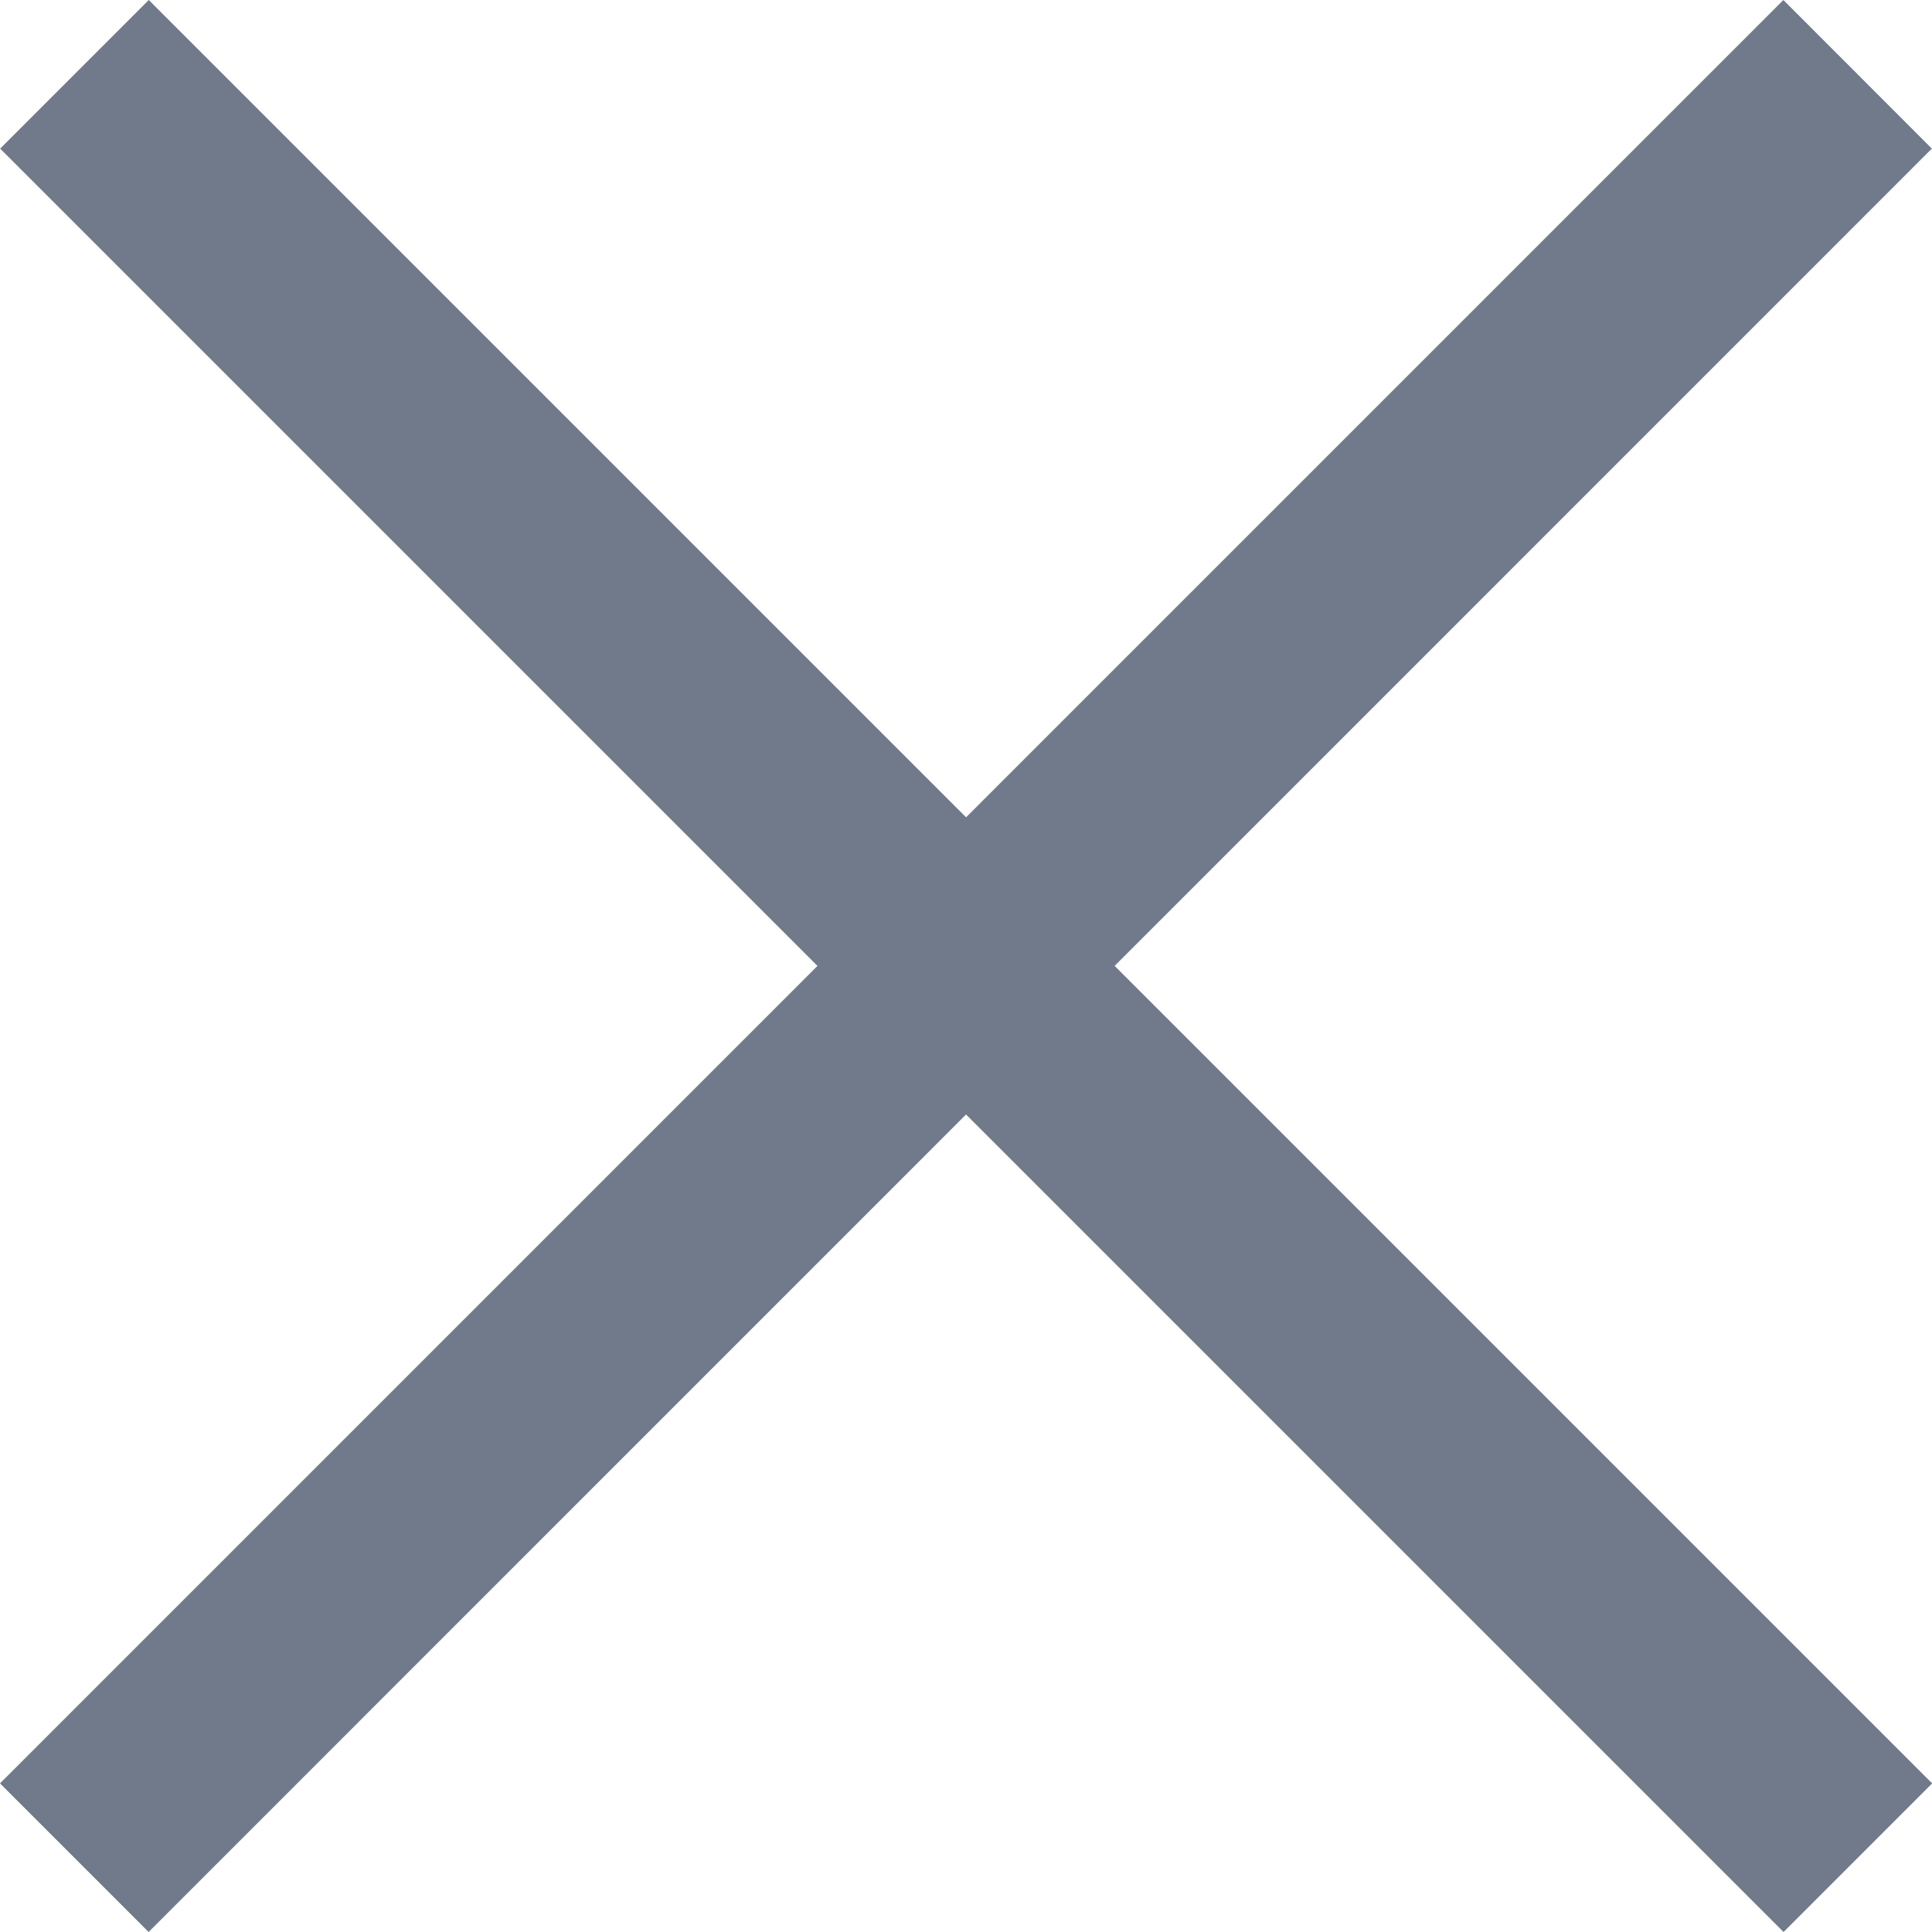 <svg width="12" height="12" viewBox="0 0 12 12" fill="none" xmlns="http://www.w3.org/2000/svg">
<path d="M11.999 0.923L11.077 0L-0 11.077L0.923 12L11.999 0.923Z" fill="#707A8A"/>
<path d="M11.078 12L12.001 11.077L0.924 0L0.001 0.923L11.078 12Z" fill="#707A8A"/>
</svg>
